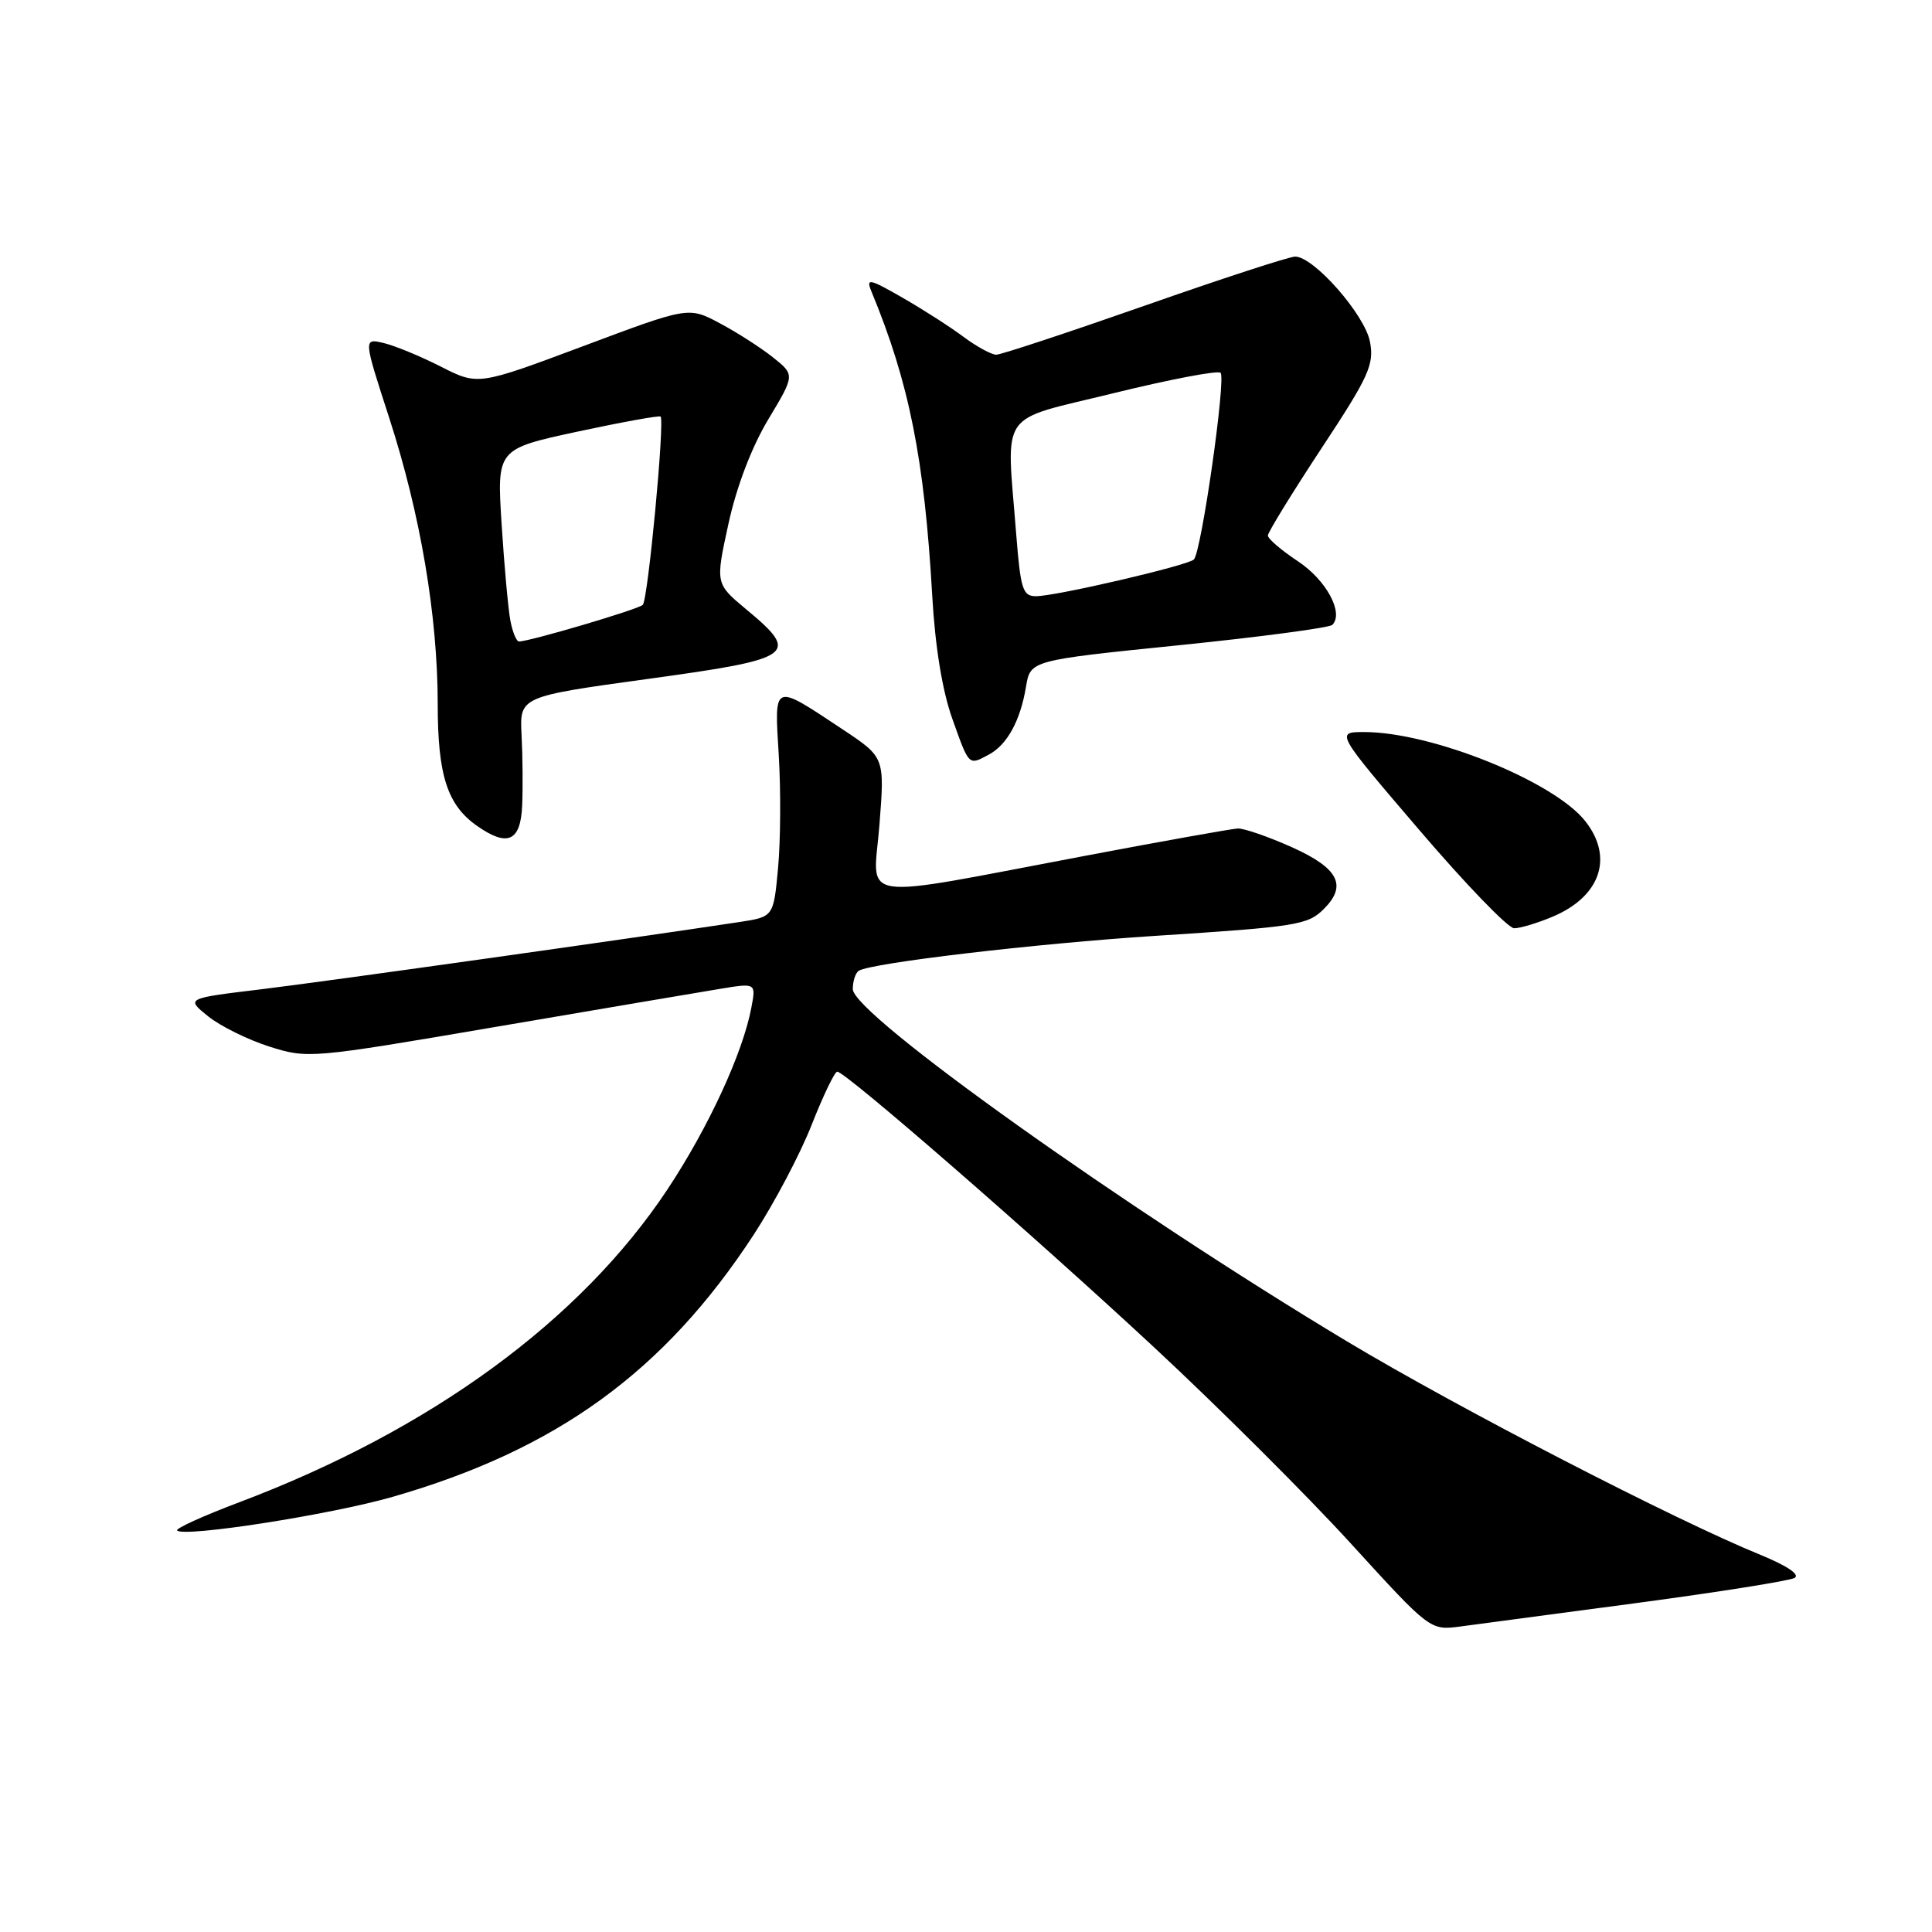 <?xml version="1.0" encoding="UTF-8" standalone="no"?>
<!DOCTYPE svg PUBLIC "-//W3C//DTD SVG 1.1//EN" "http://www.w3.org/Graphics/SVG/1.1/DTD/svg11.dtd" >
<svg xmlns="http://www.w3.org/2000/svg" xmlns:xlink="http://www.w3.org/1999/xlink" version="1.1" viewBox="0 0 256 256">
 <g >
 <path fill="currentColor"
d=" M 217.00 212.39 C 227.72 210.96 237.07 209.47 237.78 209.09 C 238.56 208.66 236.84 207.49 233.28 206.03 C 221.91 201.40 193.24 186.59 178.50 177.75 C 149.01 160.04 113.00 134.38 113.00 131.06 C 113.00 129.99 113.36 128.90 113.80 128.63 C 115.47 127.59 137.23 125.03 153.02 124.01 C 171.91 122.79 173.29 122.57 175.43 120.43 C 178.53 117.33 177.36 115.05 171.25 112.29 C 168.09 110.87 164.82 109.74 164.00 109.78 C 163.18 109.83 154.18 111.43 144.00 113.36 C 112.74 119.26 115.72 119.70 116.53 109.30 C 117.23 100.35 117.23 100.35 111.69 96.67 C 102.35 90.47 102.60 90.37 103.19 100.08 C 103.47 104.71 103.43 111.42 103.10 114.99 C 102.50 121.48 102.50 121.48 98.00 122.17 C 82.75 124.48 42.94 130.08 34.57 131.09 C 24.63 132.29 24.63 132.29 27.57 134.66 C 29.18 135.96 32.82 137.76 35.67 138.67 C 40.77 140.29 41.15 140.26 65.67 136.07 C 79.32 133.74 92.68 131.48 95.34 131.04 C 100.18 130.24 100.18 130.24 99.56 133.51 C 98.44 139.51 93.86 149.42 88.45 157.59 C 76.92 174.98 57.11 189.46 31.75 199.04 C 26.94 200.85 23.21 202.55 23.47 202.80 C 24.40 203.73 43.77 200.71 51.99 198.35 C 73.77 192.09 88.02 181.75 99.88 163.59 C 102.59 159.43 106.05 152.88 107.56 149.02 C 109.08 145.16 110.60 142.00 110.94 142.00 C 112.03 142.00 137.03 163.75 153.00 178.60 C 161.53 186.53 173.22 198.19 179.00 204.53 C 189.50 216.04 189.50 216.04 193.50 215.52 C 195.70 215.23 206.28 213.82 217.00 212.39 Z  M 205.68 121.49 C 212.06 118.82 213.86 113.63 210.06 108.81 C 205.92 103.54 189.70 97.00 180.77 97.00 C 176.96 97.00 176.96 97.00 188.08 110.00 C 194.19 117.15 199.84 123.00 200.63 123.00 C 201.42 123.00 203.69 122.32 205.68 121.49 Z  M 69.19 106.75 C 69.29 104.41 69.26 100.20 69.11 97.40 C 68.85 92.30 68.85 92.30 85.93 89.95 C 105.31 87.29 106.09 86.73 98.89 80.75 C 94.79 77.34 94.79 77.34 96.52 69.42 C 97.59 64.50 99.59 59.26 101.79 55.59 C 105.34 49.68 105.34 49.68 102.42 47.35 C 100.81 46.07 97.64 44.03 95.37 42.83 C 91.24 40.63 91.24 40.63 77.29 45.86 C 63.34 51.08 63.34 51.08 58.42 48.58 C 55.71 47.20 52.30 45.80 50.83 45.45 C 48.15 44.82 48.15 44.82 51.56 55.33 C 55.71 68.13 57.99 81.58 58.00 93.30 C 58.00 102.74 59.27 106.68 63.22 109.44 C 67.26 112.27 68.98 111.49 69.19 106.75 Z  M 131.04 99.98 C 133.46 98.68 135.21 95.48 135.95 91.00 C 136.53 87.50 136.53 87.50 156.19 85.50 C 167.00 84.40 176.16 83.18 176.54 82.80 C 178.10 81.22 175.74 76.86 171.98 74.37 C 169.79 72.92 168.00 71.39 168.00 70.96 C 168.00 70.54 171.19 65.35 175.08 59.44 C 181.39 49.88 182.10 48.32 181.53 45.29 C 180.85 41.70 174.09 34.00 171.61 34.00 C 170.85 34.00 161.88 36.92 151.69 40.50 C 141.49 44.07 132.64 47.00 132.01 47.00 C 131.38 47.00 129.43 45.94 127.68 44.64 C 125.93 43.33 122.28 40.99 119.56 39.43 C 115.23 36.94 114.73 36.83 115.44 38.55 C 120.47 50.67 122.49 60.79 123.53 79.00 C 123.91 85.71 124.87 91.57 126.19 95.25 C 128.44 101.56 128.32 101.44 131.04 99.98 Z  M 67.63 82.25 C 67.34 80.74 66.82 75.00 66.47 69.50 C 65.83 59.50 65.83 59.50 76.53 57.19 C 82.41 55.93 87.36 55.03 87.53 55.20 C 88.10 55.77 85.86 79.49 85.17 80.15 C 84.56 80.75 70.17 85.00 68.77 85.00 C 68.43 85.00 67.92 83.76 67.63 82.25 Z  M 134.65 70.75 C 133.35 54.05 132.08 55.90 147.55 52.10 C 155.00 50.27 161.39 49.05 161.73 49.40 C 162.48 50.15 159.18 73.22 158.19 74.14 C 157.31 74.95 139.91 79.00 137.27 79.00 C 135.52 79.00 135.23 78.09 134.65 70.75 Z "/>
</g>
</svg>